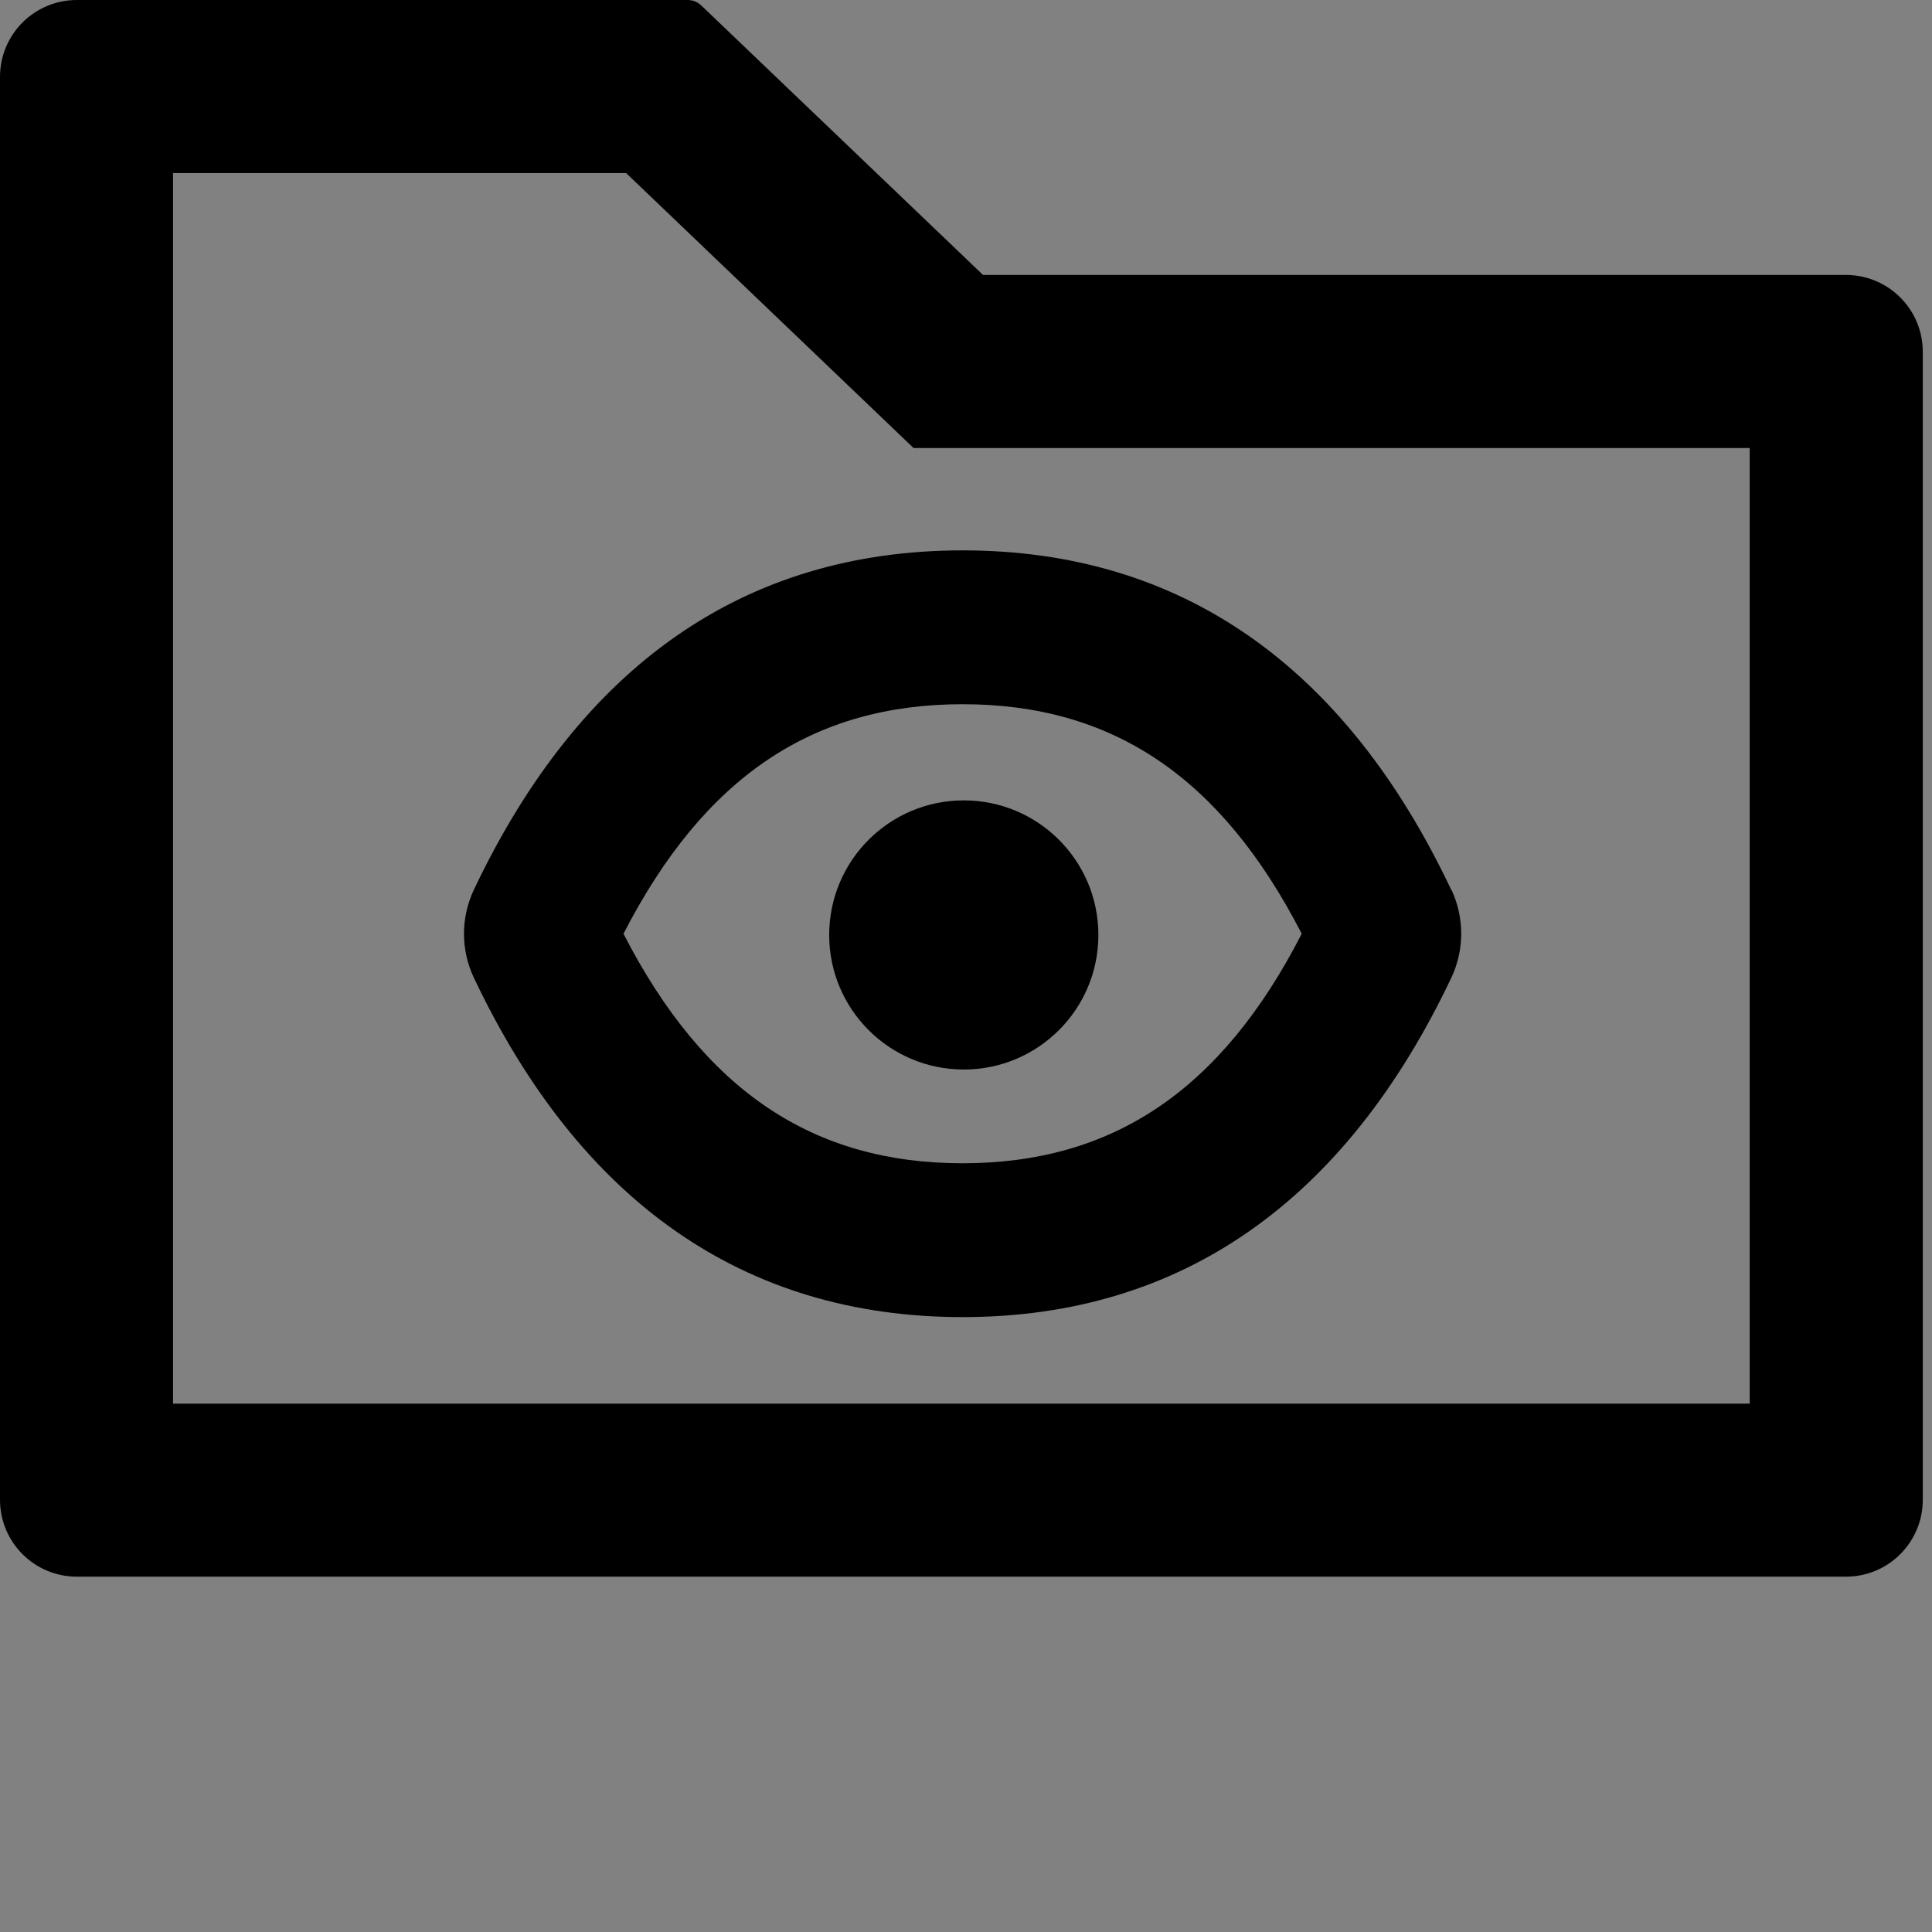<svg width="48" height="48" viewBox="0 0 48 48" fill="none" xmlns="http://www.w3.org/2000/svg">
  <rect x="0" y="0" width="48" height="48" fill="#808080" stroke="none"/>
  <rect width="48" height="48" fill="white" fill-opacity="0.01"/>
  <path d="M11.77,22.112 C11.447,22.805 11.447,23.599 11.77,24.285 C14.409,29.857 18.487,32.723 23.915,32.723 C29.343,32.723 33.422,29.851 36.061,24.285 C36.383,23.599 36.383,22.805 36.067,22.118 L36.061,22.112 L36.055,22.106 C33.422,16.541 29.343,13.674 23.915,13.674 C18.487,13.674 14.409,16.547 11.77,22.112 Z M23.915,17.496 C27.623,17.496 30.328,19.287 32.341,23.199 C30.334,27.11 27.623,28.901 23.915,28.901 C20.207,28.901 17.502,27.11 15.49,23.199 C17.502,19.287 20.207,17.496 23.915,17.496 Z" fill="#000"></path>
  <path d="M20.601,23.229 C20.601,25.075 22.098,26.572 23.945,26.572 C25.792,26.572 27.289,25.075 27.289,23.229 C27.289,21.382 25.792,19.885 23.945,19.885 C22.098,19.885 20.601,21.382 20.601,23.229 L20.601,23.229 Z" fill="#000"></path>
  <path d="M45.86,6.831 L24.423,6.831 L17.418,0.131 C17.329,0.048 17.209,0 17.09,0 L1.911,0 C0.854,0 0,0.854 0,1.911 L0,37.261 C0,38.318 0.854,39.172 1.911,39.172 L45.86,39.172 C46.917,39.172 47.771,38.318 47.771,37.261 L47.771,8.742 C47.771,7.685 46.917,6.831 45.86,6.831 Z M43.471,34.873 L4.299,34.873 L4.299,4.299 L15.555,4.299 L22.697,11.131 L43.471,11.131 L43.471,34.873 Z" fill="#000"></path>
</svg>
